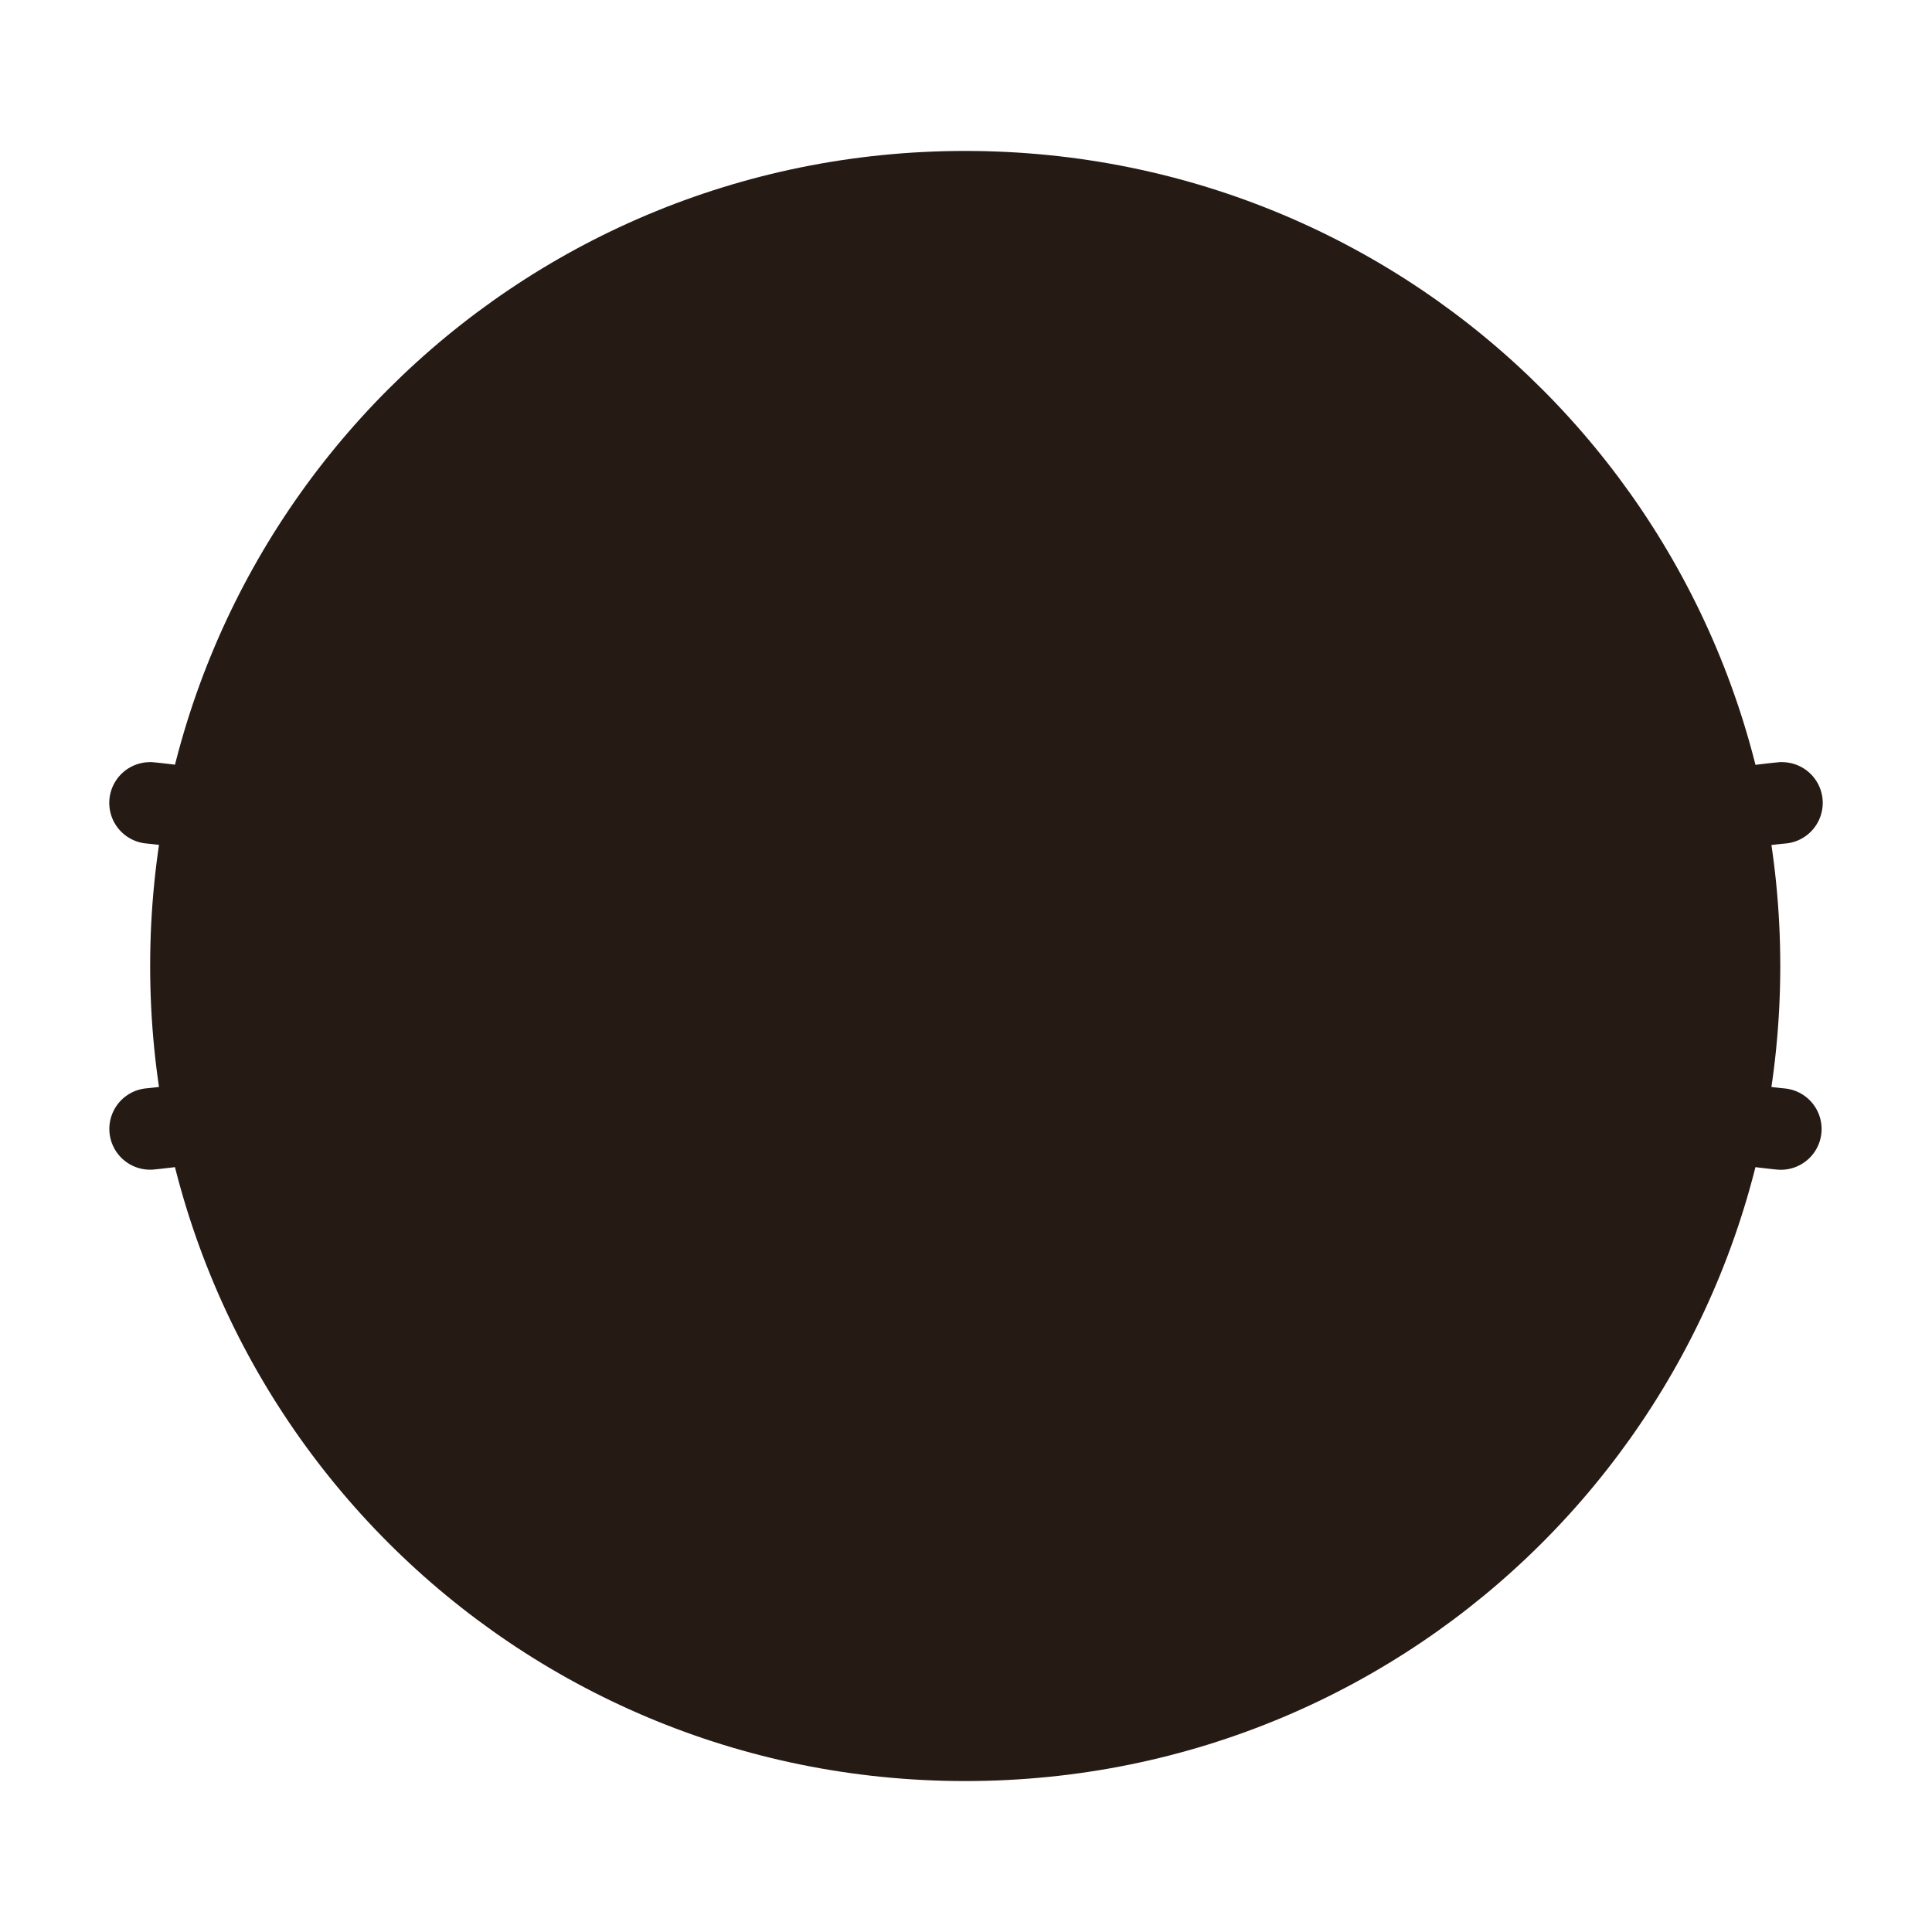 <svg width="64" height="64" version="1.1" xmlns="http://www.w3.org/2000/svg" xmlns:xlink="http://www.w3.org/1999/xlink">
 <g transform="matrix(1.35 0 0 1.35 -.426 -22)" stroke-width=".741">
  <path d="m24 20c-11.08 0-20 8.919-20 19.999 0 11.08 8.92 20.001 20 20.001 11.08 0 20-8.921 20-20.001 0-11.08-8.92-19.999-20-19.999z" fill="#261a15" stroke-opacity=".55" stroke-width="2.074"/>
  <g shape-rendering="auto">
   <path d="m44.053 34.996a1 1 0 0 0-0.129 8e-3s-1.437 0.13-3.135 0.521-3.688 0.973-4.982 2.268c-0.347 0.347-0.679 0.632-1.012 0.92-1.217-0.866-2.404-1.436-3.566-1.691a1 1 0 0 0-0.215-0.023h-0.33l-0.875 2h1.043c0.676 0.156 1.437 0.483 2.262 1.002-0.826 0.52-1.589 0.845-2.266 1h-1.916l-0.875 2h2.957a1 1 0 0 0 0.215-0.023c1.163-0.255 2.351-0.823 3.568-1.689 0.332 0.288 0.664 0.572 1.01 0.918 1.295 1.295 3.284 1.876 4.982 2.268 1.698 0.392 3.135 0.521 3.135 0.521a1 1 0 0 0 0.18-1.992s-1.313-0.12-2.865-0.479c-1.552-0.358-3.312-1.027-4.018-1.732-0.28-0.28-0.556-0.541-0.832-0.791 0.276-0.25 0.552-0.513 0.832-0.793 0.705-0.705 2.466-1.376 4.018-1.734 1.552-0.358 2.865-0.479 2.865-0.479a1 1 0 0 0-0.051-1.998z" color="#261a15" color-rendering="auto" fill="#261a15" image-rendering="auto" solid-color="#261a15" style="isolation:auto;mix-blend-mode:normal;text-decoration-color:#261a15;text-decoration-line:none;text-decoration-style:solid;text-indent:0;text-transform:none;white-space:normal"/>
   <path d="m3.99 34.998a1 1 0 0 0-0.082 1.996s1.313 0.12 2.865 0.479c1.552 0.358 3.314 1.029 4.019 1.734 0.28 0.28 0.558 0.543 0.834 0.793-0.276 0.25-0.554 0.511-0.834 0.791-0.705 0.705-2.467 1.374-4.019 1.732-1.552 0.358-2.865 0.479-2.865 0.479a1 1 0 0 0 0.182 1.992s1.437-0.13 3.135-0.521c1.698-0.392 3.688-0.973 4.982-2.268 0.346-0.346 0.679-0.63 1.012-0.918 1.218 0.867 2.404 1.434 3.566 1.689a1 1 0 0 0 0.215 0.023h0.314l0.875-2h-1.025c-0.677-0.155-1.436-0.48-2.262-1 0.825-0.519 1.582-0.846 2.258-1.002h1.904l0.875-2h-2.939a1 1 0 0 0-0.215 0.023c-1.163 0.255-2.349 0.824-3.566 1.691-0.333-0.288-0.665-0.573-1.012-0.92-1.295-1.295-3.284-1.876-4.982-2.268-1.698-0.392-3.135-0.521-3.135-0.521a1 1 0 0 0-0.1-6e-3z" color="#261a15" color-rendering="auto" fill="#261a15" image-rendering="auto" solid-color="#261a15" style="isolation:auto;mix-blend-mode:normal;text-decoration-color:#261a15;text-decoration-line:none;text-decoration-style:solid;text-indent:0;text-transform:none;white-space:normal"/>
   <path d="m16.014 27.986a1 1 0 0 0-0.908 1.461l3.275 6.551h1.559a1 1 0 0 1 0.4 0.086l0.15-0.342-3.596-7.189a1 1 0 0 0-0.881-0.566zm15.988 0a1 1 0 0 0-0.92 0.611l-7 16a1.001 1.001 0 0 0 1.834 0.803l7-16a1 1 0 0 0-0.914-1.414zm-9 6a1 1 0 0 0-0.92 0.611l-7 16a1.001 1.001 0 0 0 1.834 0.803l7-16a1 1 0 0 0-0.914-1.414zm2.967 0a1 1 0 0 0-0.898 0.641l-4 10a1 1 0 1 0 1.857 0.744l4-10a1 1 0 0 0-0.959-1.385zm1.688 9.928-0.324 0.744 3.793 6.826a1 1 0 1 0 1.748-0.971l-3.619-6.514h-1.197a1 1 0 0 1-0.4-0.086z" color="#261a15" color-rendering="auto" fill="#261a15" image-rendering="auto" solid-color="#261a15" style="isolation:auto;mix-blend-mode:normal;text-decoration-color:#261a15;text-decoration-line:none;text-decoration-style:solid;text-indent:0;text-transform:none;white-space:normal"/>
  </g>
 </g>
</svg>
